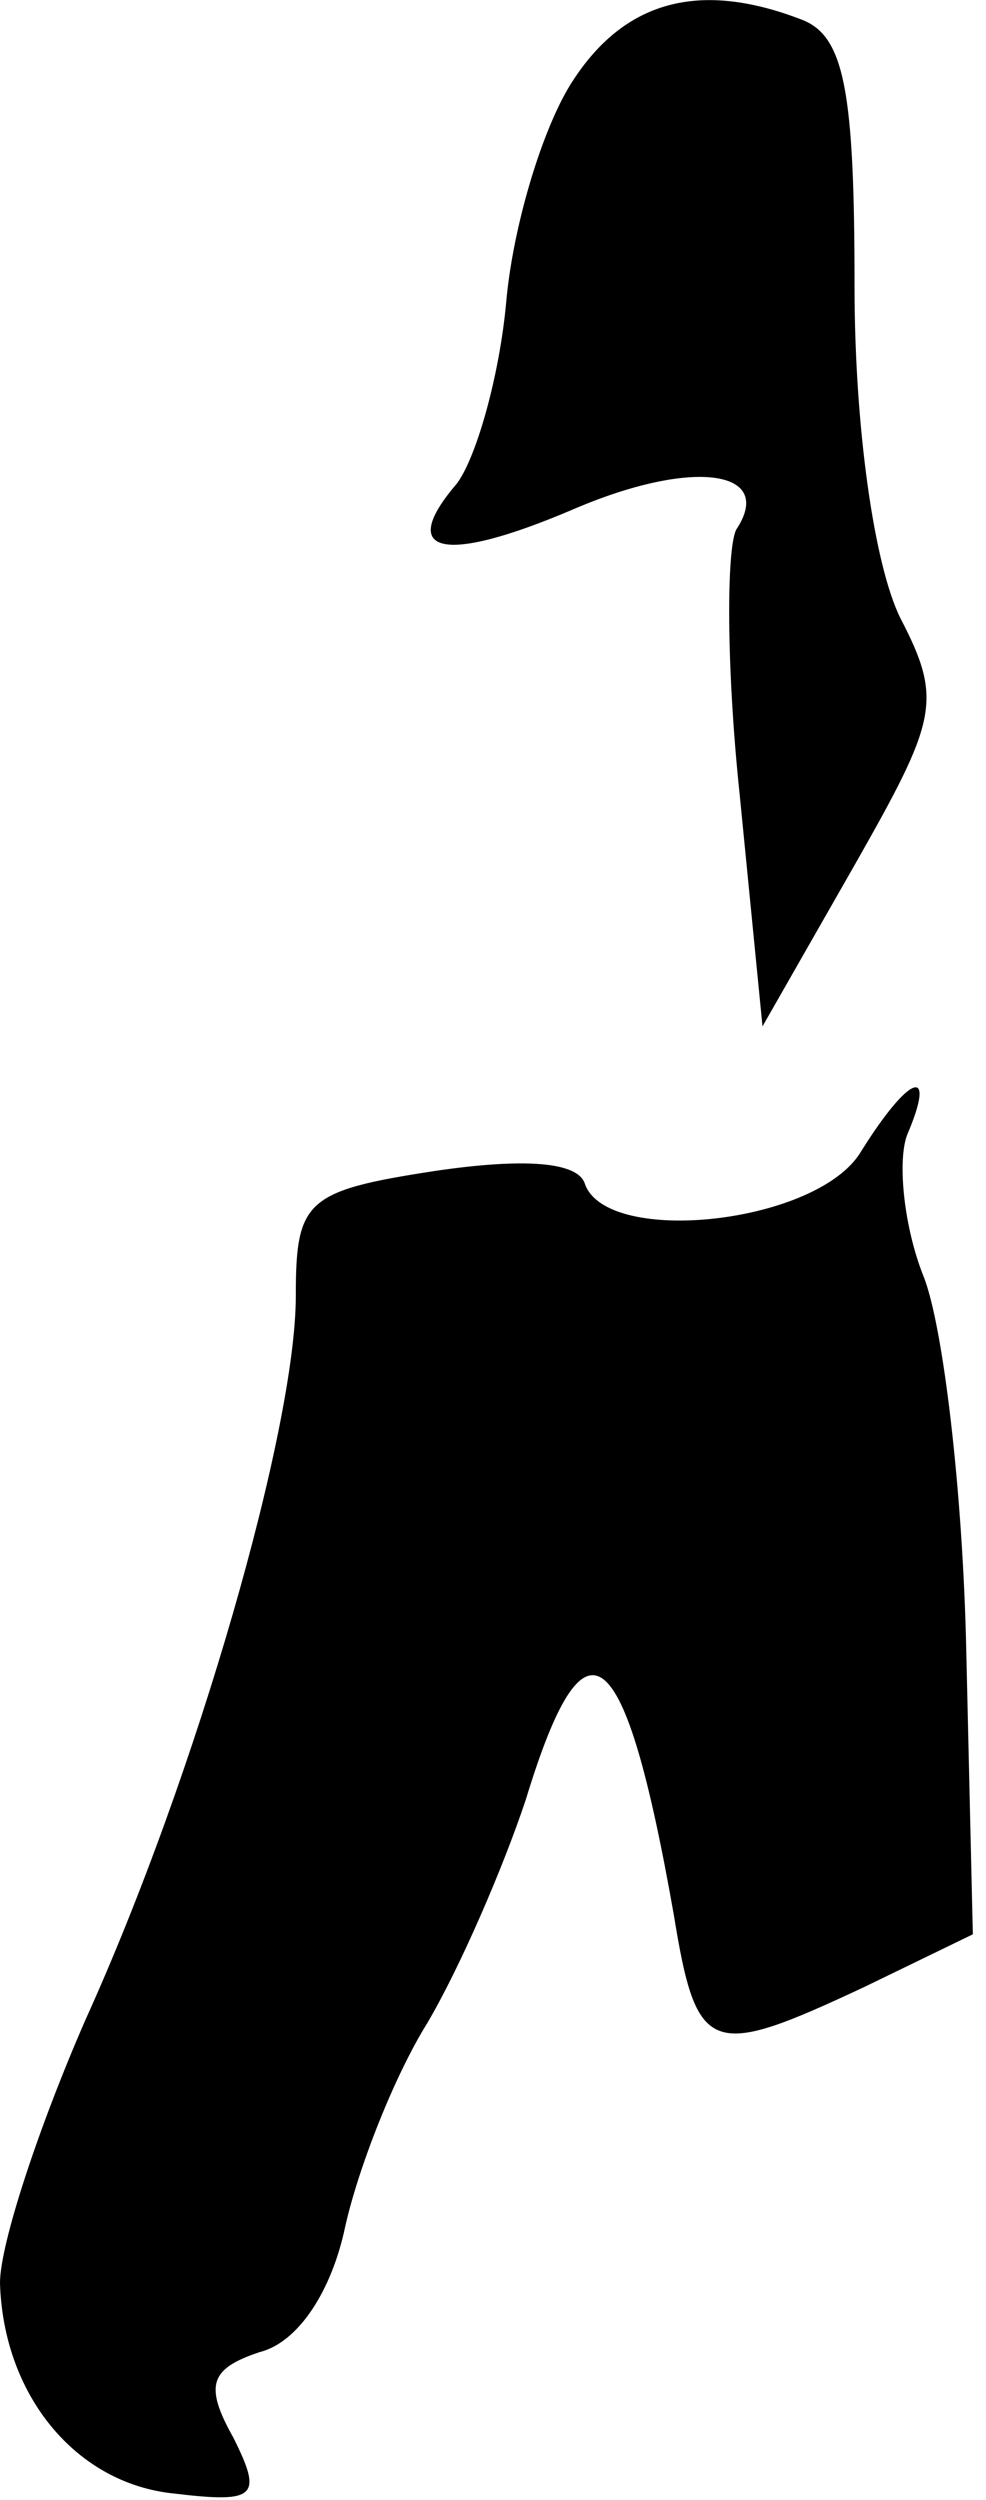 <?xml version="1.0" standalone="no"?>
<!DOCTYPE svg PUBLIC "-//W3C//DTD SVG 20010904//EN"
 "http://www.w3.org/TR/2001/REC-SVG-20010904/DTD/svg10.dtd">
<svg version="1.0" xmlns="http://www.w3.org/2000/svg"
 width="30pt" height="76pt" viewBox="0 0 30 76"
 preserveAspectRatio="xMidYMid meet">
<g transform="translate(0,76) scale(0.1,-0.1)"
fill="#000000" stroke="none">
<path fill="#000000" stroke="none" d="M174 735 c-9 -14 -18 -44 -20 -67 -2
-22 -9 -47 -15 -55 -18 -21 -5 -25 35 -8 37 16 62 12 50 -6 -3 -6 -3 -42 1
-80 l7 -71 28 49 c25 44 27 50 14 75 -8 16 -14 58 -14 101 0 59 -3 76 -16 81
-31 12 -54 6 -70 -19z"/>
<path fill="#000000" stroke="none" d="M262 410 c-13 -22 -77 -29 -84 -10 -2
7 -19 8 -46 4 -39 -6 -42 -9 -42 -38 0 -40 -30 -145 -64 -220 -14 -32 -26 -68
-26 -80 1 -34 23 -61 53 -64 25 -3 27 -1 18 17 -9 16 -7 21 8 26 12 3 22 19
26 38 4 18 15 46 25 62 10 17 23 47 30 68 18 59 30 50 45 -35 7 -43 11 -44 58
-22 l33 16 -2 86 c-1 48 -7 99 -13 114 -6 15 -8 35 -5 43 9 21 1 19 -14 -5z"/>
</g>
</svg>
